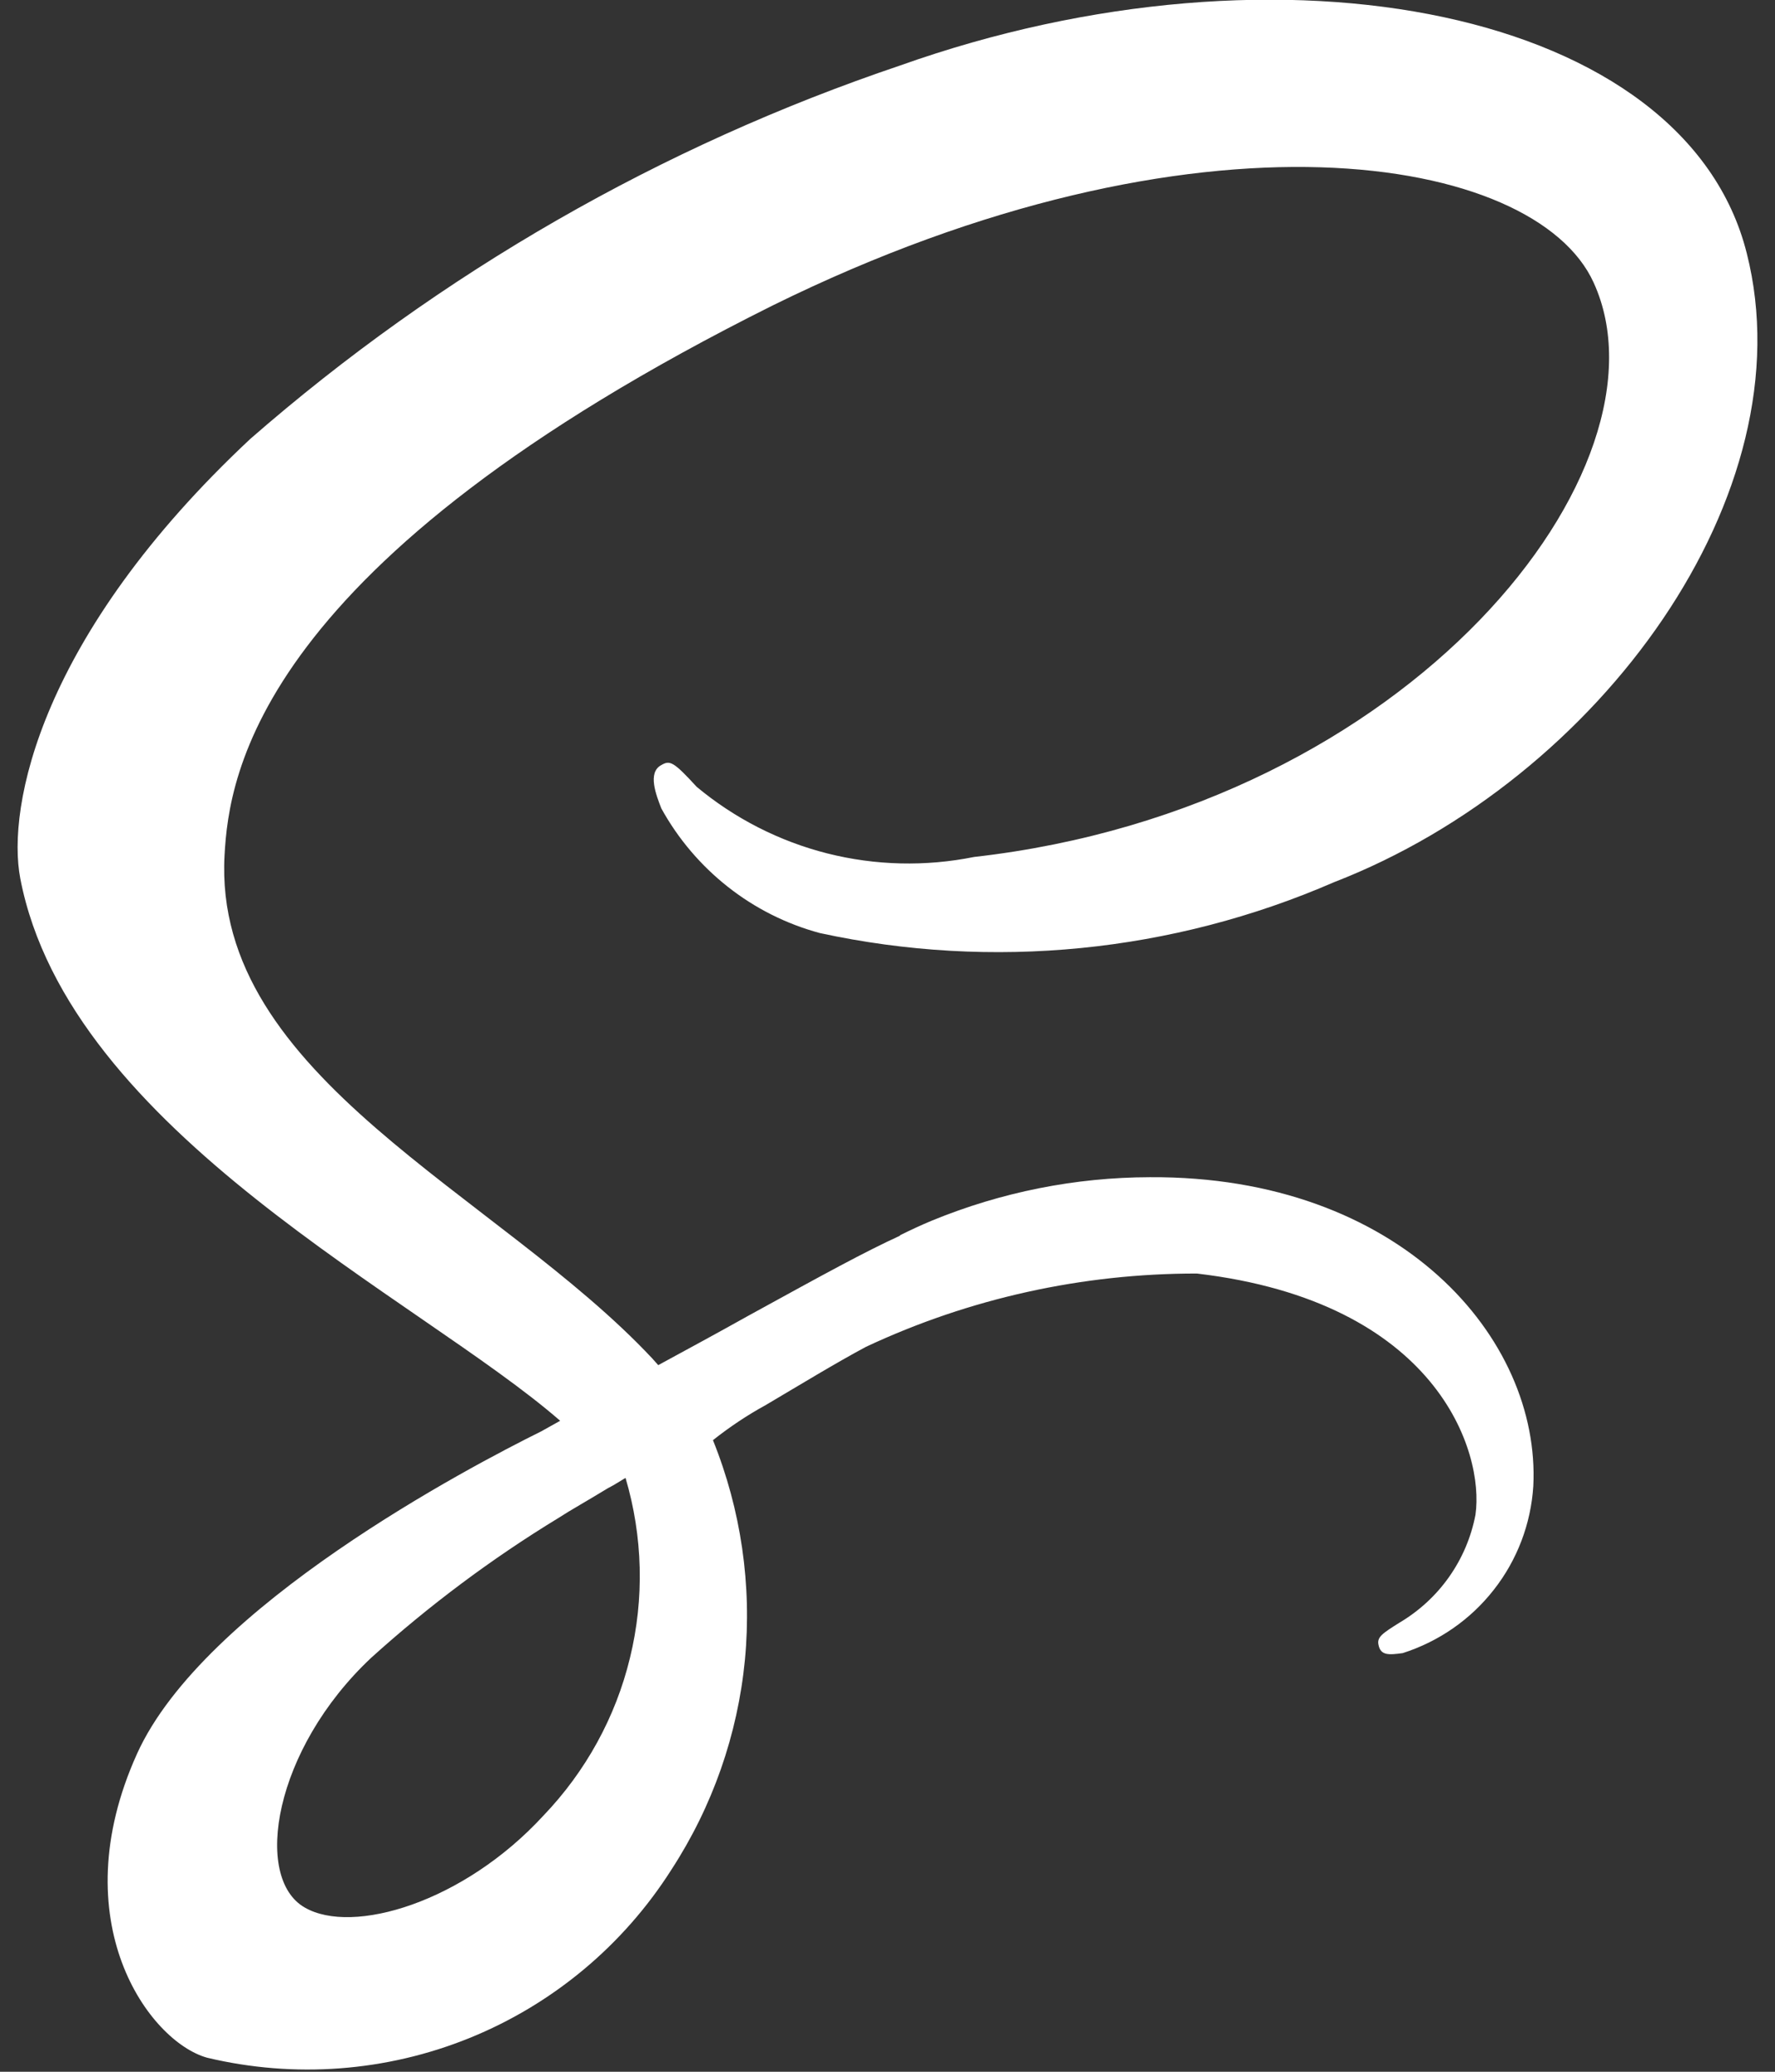 <svg width="12" height="14" viewBox="0 0 12 14" fill="none" xmlns="http://www.w3.org/2000/svg">
<rect x="0" y="0" width="12" height="14" fill="#333333" stroke="none"/>
<path d="M6.085 8.35C5.845 8.46 5.582 8.604 5.054 8.894C4.854 9.006 4.645 9.119 4.45 9.225C4.437 9.211 4.423 9.194 4.41 9.18C3.366 8.065 1.436 7.278 1.518 5.78C1.548 5.235 1.736 3.803 5.224 2.064C8.095 0.649 10.38 1.041 10.774 1.91C11.341 3.15 9.55 5.456 6.585 5.791C6.257 5.857 5.918 5.849 5.593 5.767C5.269 5.685 4.967 5.531 4.71 5.317C4.553 5.146 4.529 5.136 4.471 5.17C4.375 5.22 4.437 5.375 4.471 5.463C4.584 5.668 4.737 5.848 4.921 5.993C5.105 6.138 5.316 6.244 5.542 6.305C6.708 6.558 7.925 6.437 9.02 5.961C10.816 5.265 12.22 3.332 11.809 1.711C11.396 0.067 8.668 -0.475 6.087 0.442C4.471 0.987 2.977 1.845 1.692 2.966C0.27 4.296 0.045 5.452 0.137 5.936C0.468 7.654 2.837 8.773 3.787 9.601C3.738 9.628 3.695 9.652 3.658 9.673C3.183 9.908 1.377 10.853 0.926 11.852C0.415 12.984 1.008 13.796 1.4 13.905C1.991 14.046 2.611 14 3.174 13.772C3.737 13.544 4.215 13.145 4.54 12.633C4.817 12.207 4.987 11.722 5.036 11.217C5.084 10.712 5.01 10.203 4.82 9.732C4.932 9.643 5.052 9.563 5.178 9.494C5.42 9.351 5.651 9.21 5.855 9.101C6.555 8.773 7.319 8.605 8.092 8.606C9.716 8.797 10.036 9.81 9.975 10.236C9.946 10.388 9.885 10.531 9.796 10.657C9.707 10.783 9.592 10.888 9.46 10.966C9.347 11.037 9.309 11.062 9.319 11.113C9.333 11.188 9.387 11.184 9.483 11.171C9.727 11.093 9.942 10.944 10.099 10.743C10.257 10.542 10.35 10.297 10.366 10.042C10.416 9.042 9.463 7.945 7.774 7.955C7.269 7.956 6.769 8.056 6.301 8.248C6.226 8.279 6.154 8.313 6.083 8.348L6.085 8.35ZM3.673 12.27C3.134 12.856 2.384 13.078 2.06 12.89C1.71 12.69 1.849 11.822 2.51 11.202C2.901 10.849 3.325 10.532 3.775 10.258C3.853 10.207 3.97 10.142 4.109 10.057L4.146 10.037L4.229 9.987C4.346 10.383 4.357 10.802 4.259 11.203C4.162 11.604 3.959 11.972 3.673 12.27Z" fill="white"/>
</svg>
